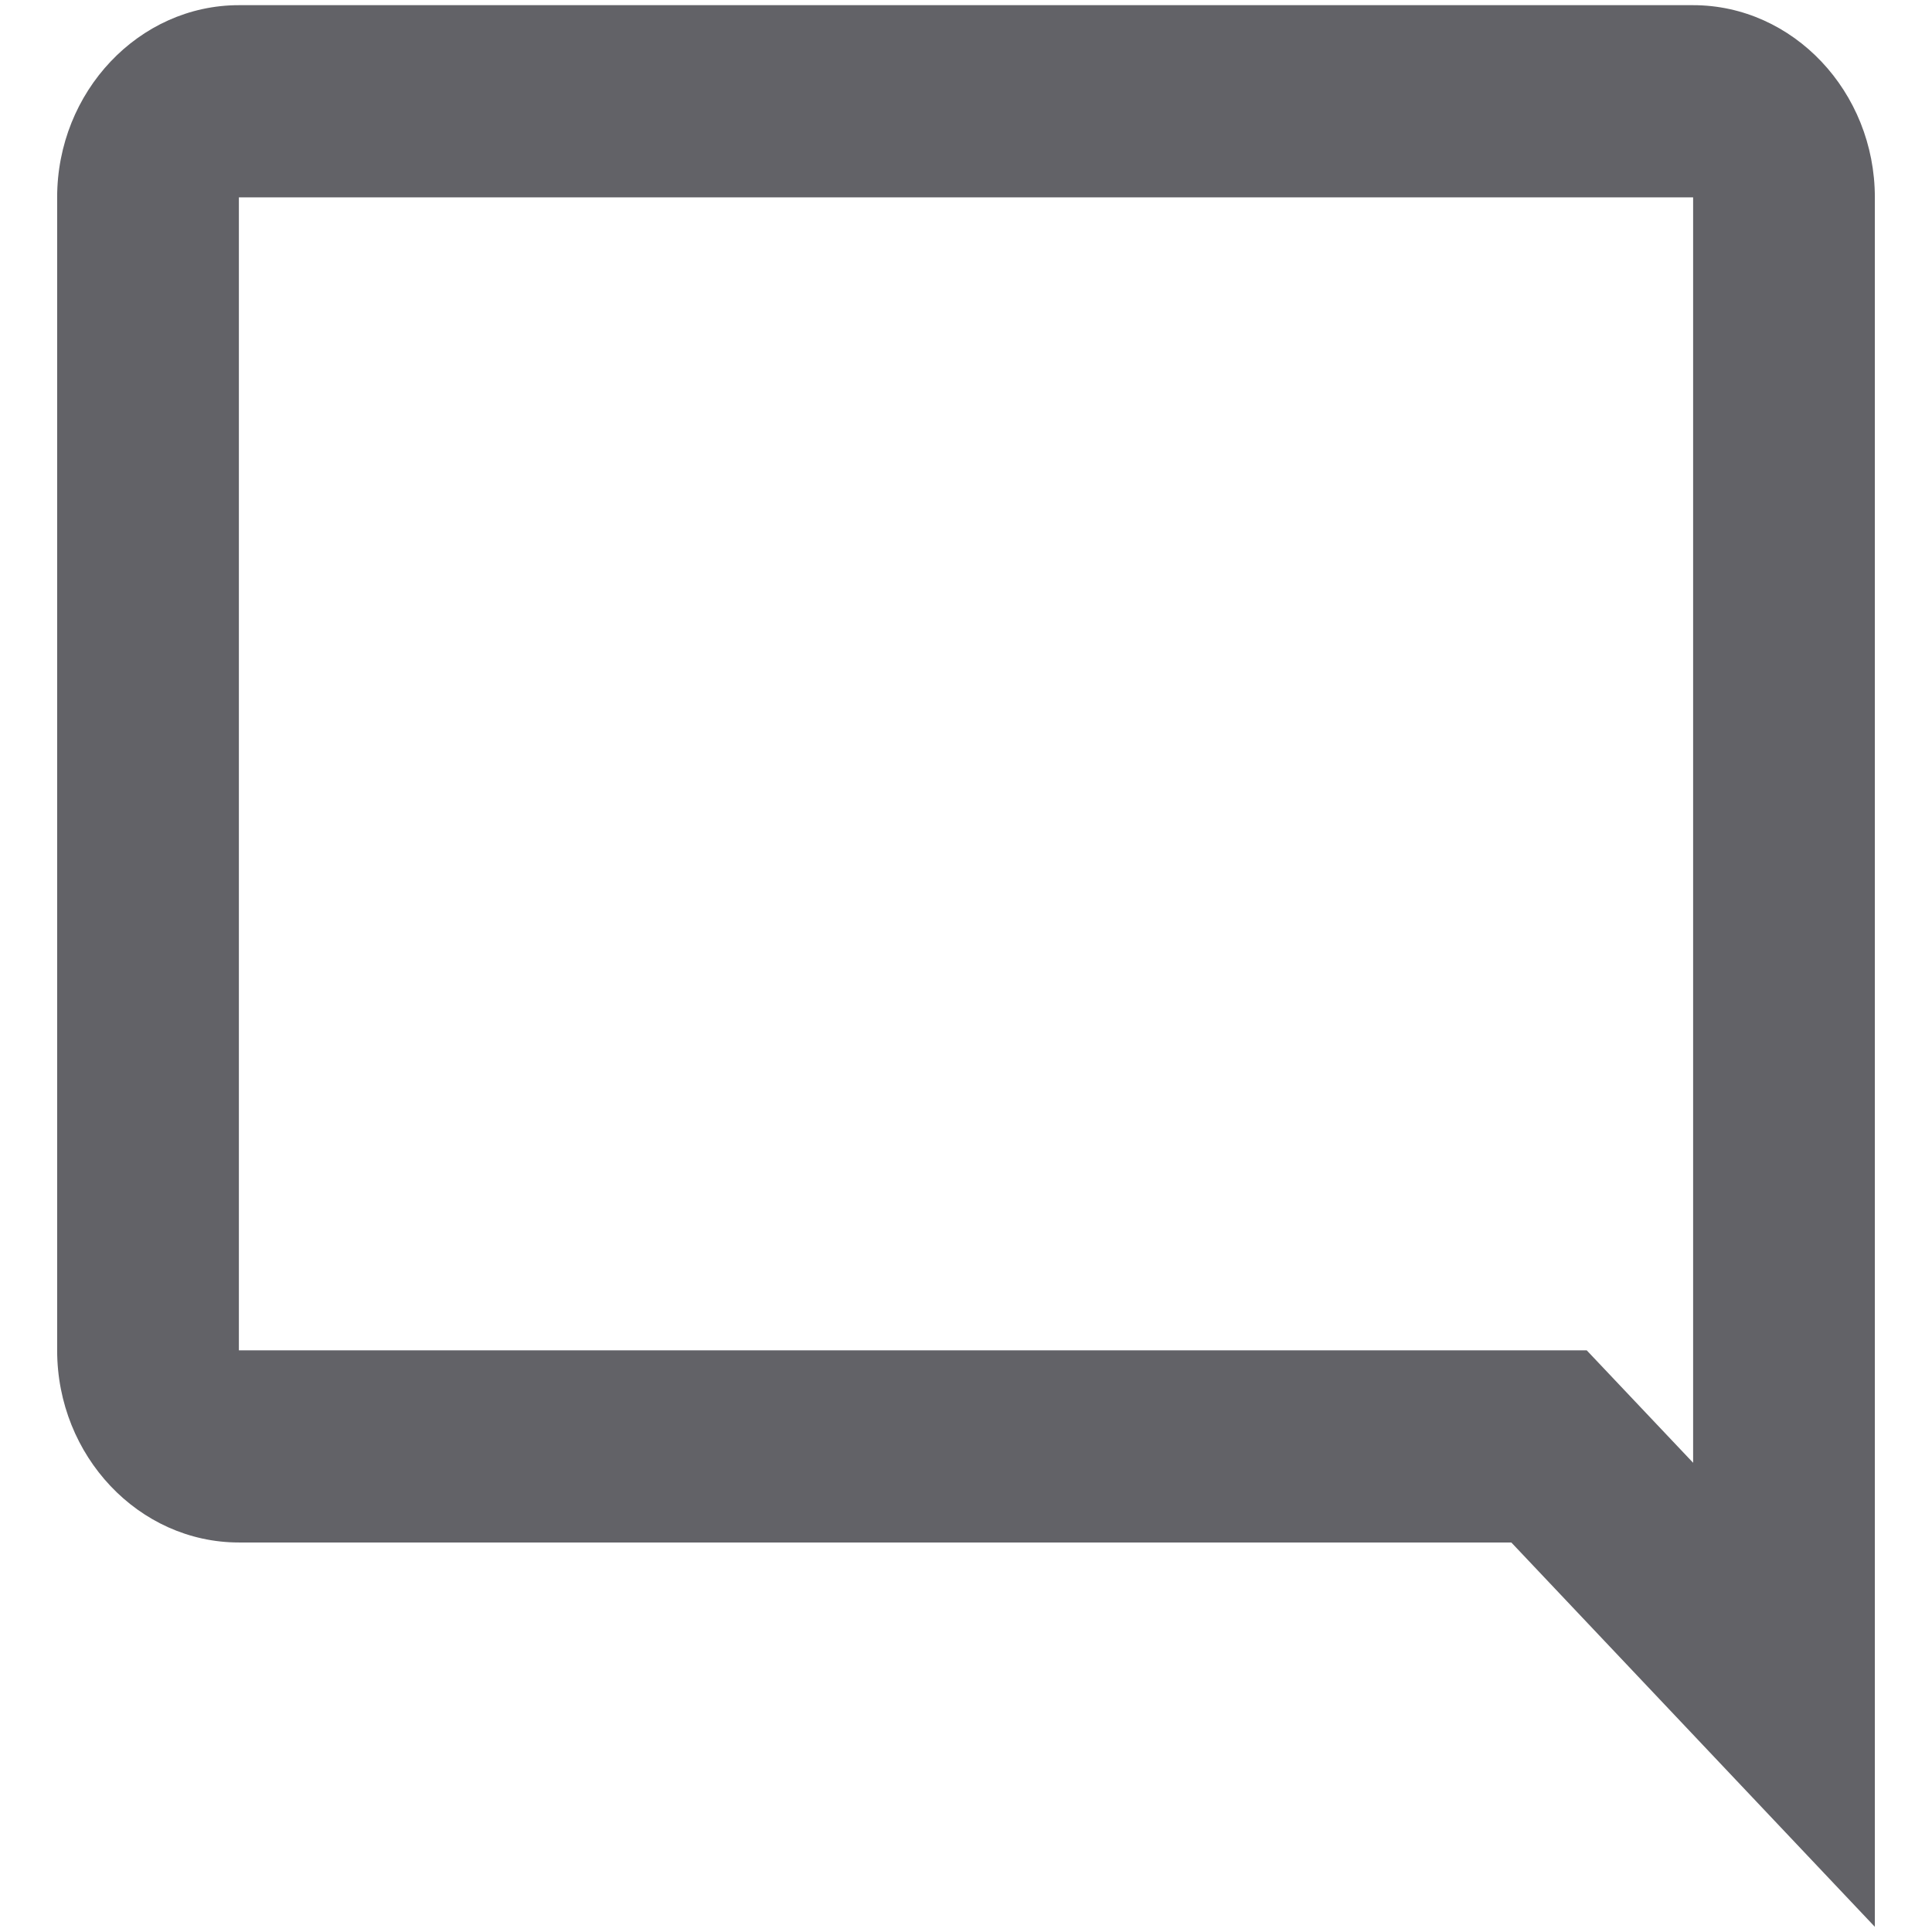 <svg width="31" height="31" viewBox="0 0 31 31" fill="none" xmlns="http://www.w3.org/2000/svg">
<path d="M27.167 23.471L25.46 21.667H3.833V3.167H27.167V23.471ZM27.167 0.083H3.833C2.229 0.083 0.917 1.471 0.917 3.167V21.667C0.917 23.363 2.229 24.75 3.833 24.75H24.25L30.083 30.917V3.167C30.083 1.471 28.771 0.083 27.167 0.083Z" fill="#626267"/>
</svg>
